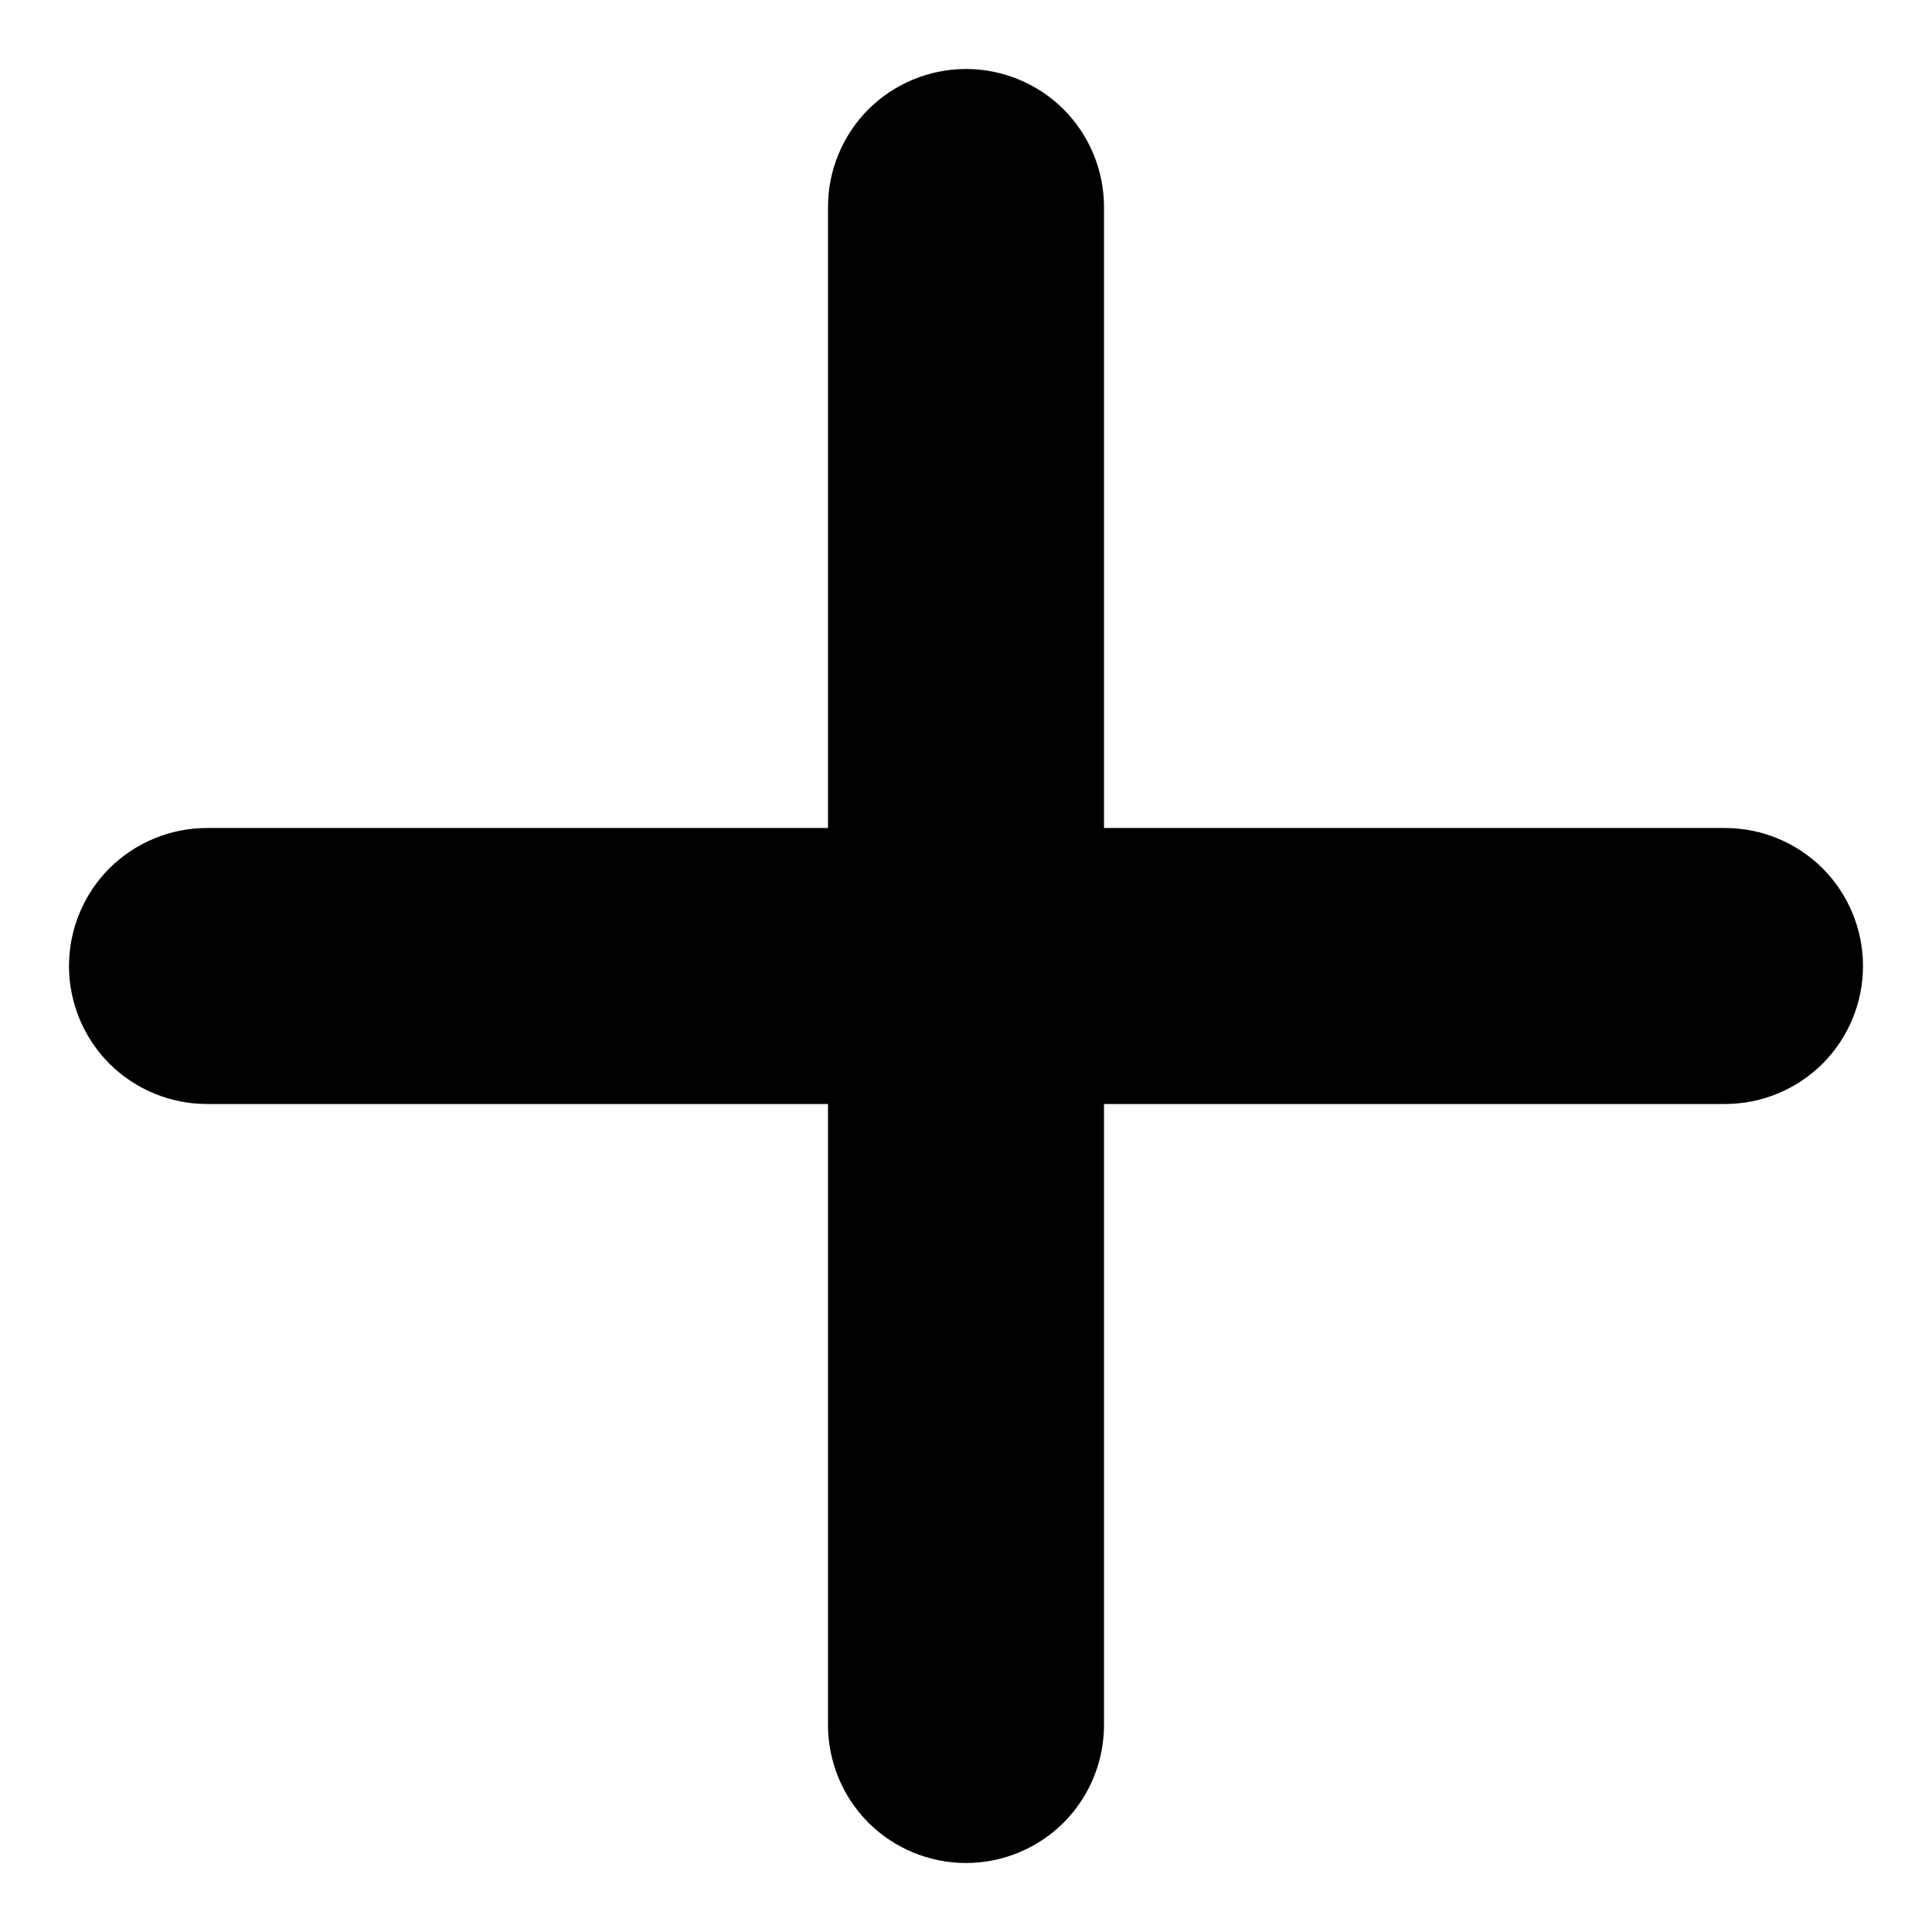 <svg width="14" height="14" viewBox="0 0 14 14" fill="none" xmlns="http://www.w3.org/2000/svg">
    <path fill-rule="evenodd" clip-rule="evenodd"
          d="M7 1C7.133 1 7.26 1.053 7.354 1.146C7.447 1.24 7.5 1.367 7.5 1.5V6.5H12.5C12.633 6.5 12.76 6.553 12.854 6.646C12.947 6.74 13 6.867 13 7C13 7.133 12.947 7.26 12.854 7.354C12.76 7.447 12.633 7.5 12.5 7.5H7.5V12.5C7.5 12.633 7.447 12.76 7.354 12.854C7.26 12.947 7.133 13 7 13C6.867 13 6.74 12.947 6.646 12.854C6.553 12.76 6.5 12.633 6.5 12.5V7.5H1.5C1.367 7.5 1.24 7.447 1.146 7.354C1.053 7.26 1 7.133 1 7C1 6.867 1.053 6.74 1.146 6.646C1.24 6.553 1.367 6.5 1.5 6.5H6.5V1.5C6.5 1.367 6.553 1.24 6.646 1.146C6.74 1.053 6.867 1 7 1Z"
          fill="black" stroke="black"/>
</svg>
